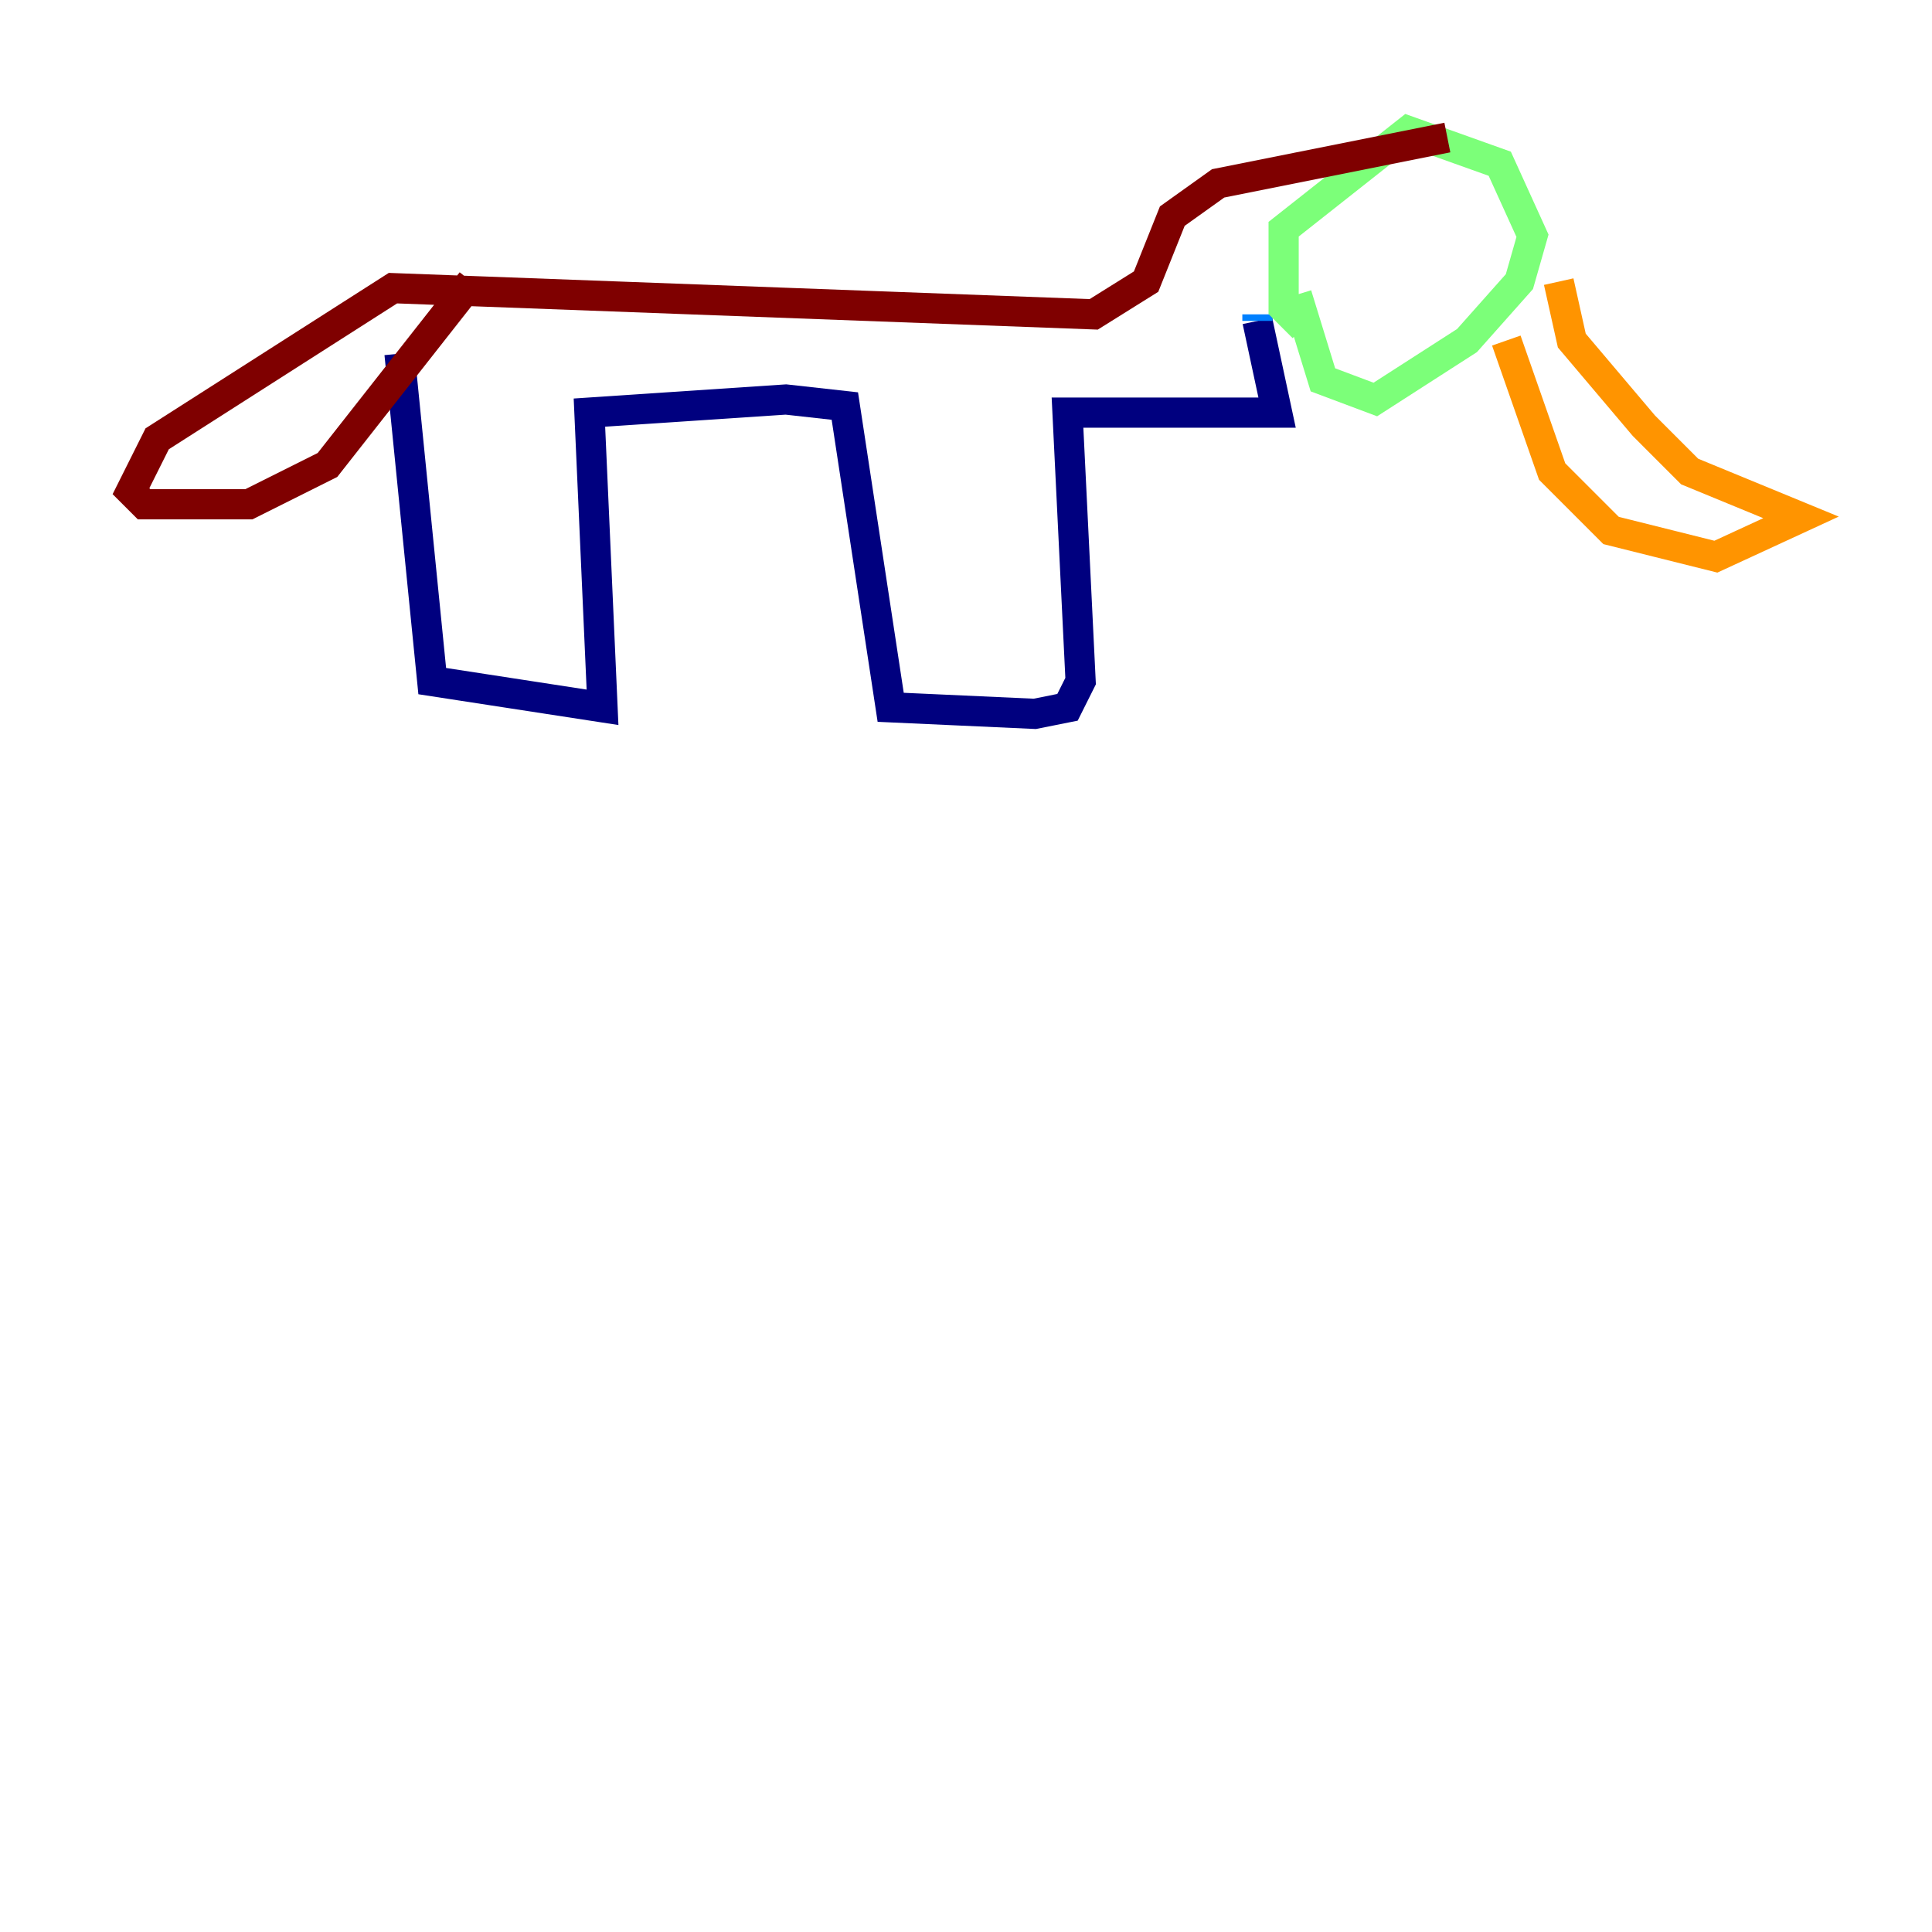 <?xml version="1.0" encoding="utf-8" ?>
<svg baseProfile="tiny" height="128" version="1.2" viewBox="0,0,128,128" width="128" xmlns="http://www.w3.org/2000/svg" xmlns:ev="http://www.w3.org/2001/xml-events" xmlns:xlink="http://www.w3.org/1999/xlink"><defs /><polyline fill="none" points="26.468,23.43 28.637,45.125 39.919,46.861 39.051,27.336 52.068,26.468 55.973,26.902 59.01,46.861 68.556,47.295 70.725,46.861 71.593,45.125 70.725,27.336 84.61,27.336 83.308,21.261" stroke="#00007f" stroke-width="2" /><polyline fill="none" points="83.308,21.261 83.308,20.827" stroke="#0080ff" stroke-width="2" /><polyline fill="none" points="86.346,21.695 85.044,20.393 85.044,15.186 93.288,8.678 99.363,10.848 101.532,15.62 100.664,18.658 97.193,22.563 91.119,26.468 87.647,25.166 85.912,19.525" stroke="#7cff79" stroke-width="2" /><polyline fill="none" points="99.797,22.563 102.834,31.241 106.739,35.146 113.681,36.881 119.322,34.278 111.946,31.241 108.909,28.203 104.136,22.563 103.268,18.658" stroke="#ff9400" stroke-width="2" /><polyline fill="none" points="95.891,9.112 80.705,12.149 77.668,14.319 75.932,18.658 72.461,20.827 26.034,19.091 10.414,29.071 8.678,32.542 9.546,33.41 16.488,33.41 21.695,30.807 31.241,18.658" stroke="#7f0000" stroke-width="2" /></svg>
